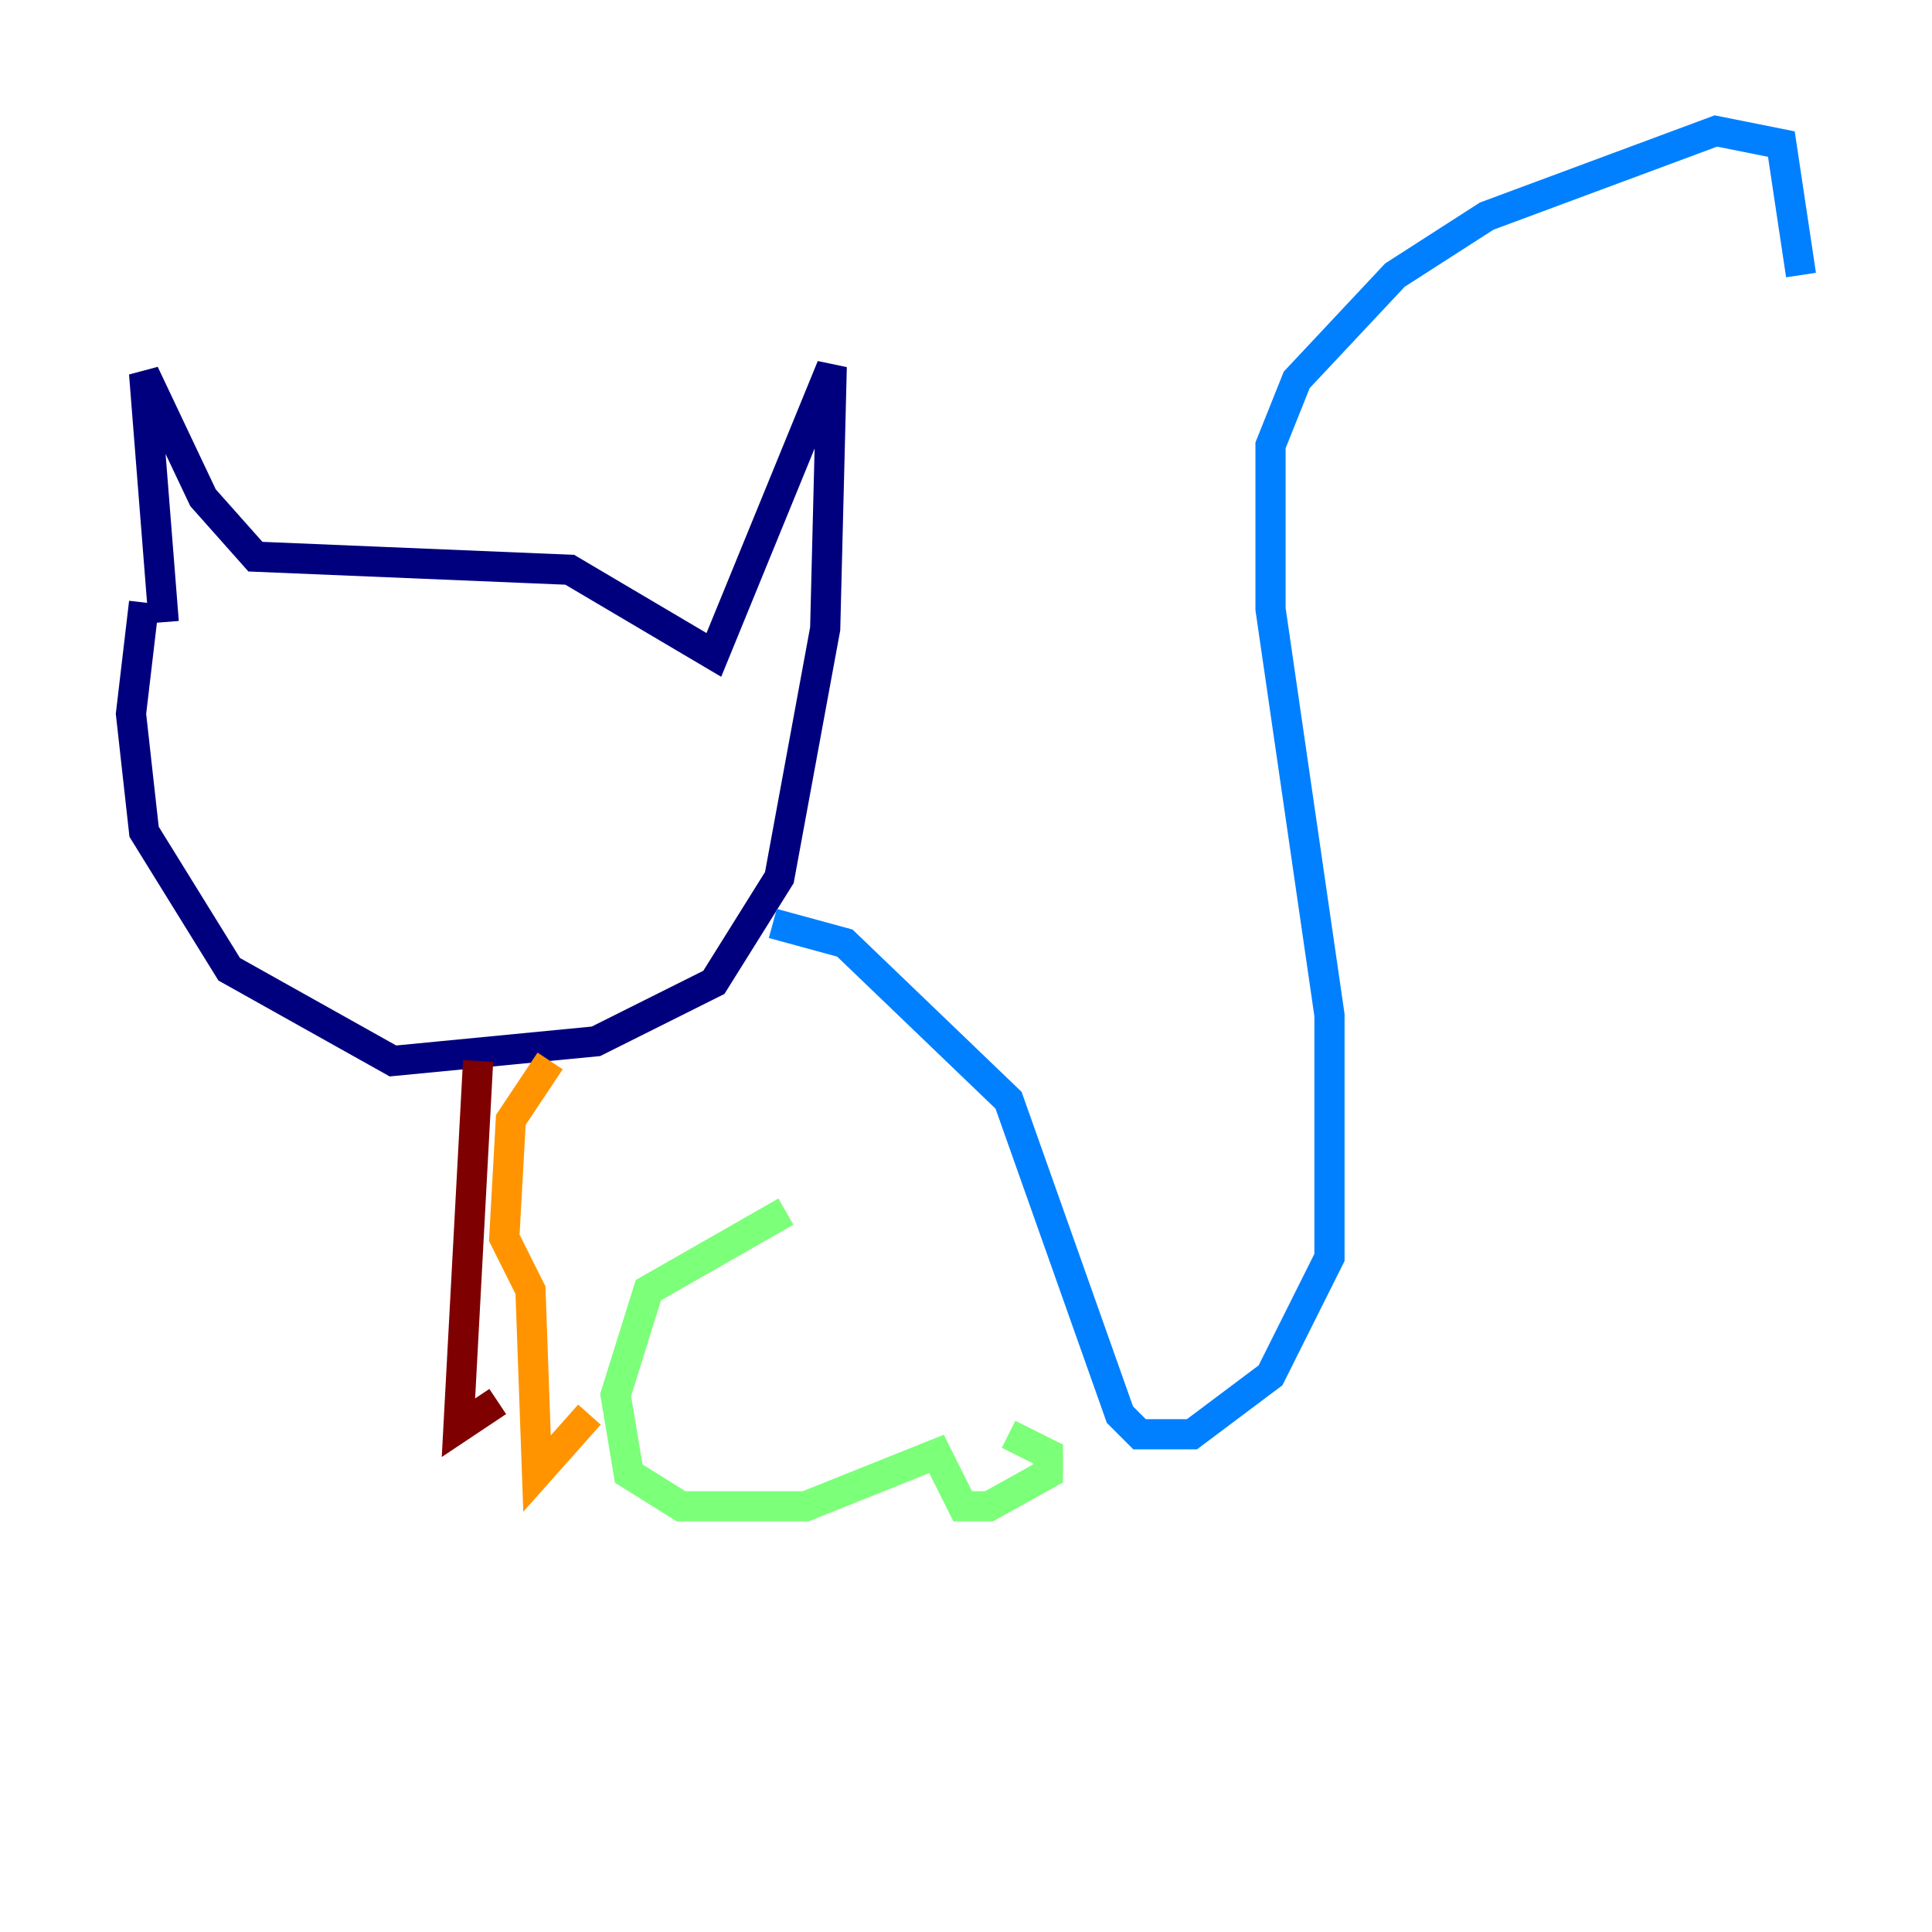 <?xml version="1.0" encoding="utf-8" ?>
<svg baseProfile="tiny" height="128" version="1.2" viewBox="0,0,128,128" width="128" xmlns="http://www.w3.org/2000/svg" xmlns:ev="http://www.w3.org/2001/xml-events" xmlns:xlink="http://www.w3.org/1999/xlink"><defs /><polyline fill="none" points="10.848,41.22 9.546,24.732 13.451,32.976 16.922,36.881 37.749,37.749 47.295,43.39 55.105,24.298 54.671,41.654 51.634,58.142 47.295,65.085 39.485,68.99 26.034,70.291 15.186,64.217 9.546,55.105 8.678,47.295 9.546,39.919" stroke="#00007f" stroke-width="2" /><polyline fill="none" points="51.2,61.18 55.973,62.481 66.82,72.895 74.197,93.722 75.498,95.024 78.969,95.024 84.176,91.119 88.081,83.308 88.081,67.254 84.176,40.352 84.176,29.505 85.912,25.166 92.42,18.224 98.495,14.319 113.681,8.678 118.02,9.546 119.322,18.224" stroke="#0080ff" stroke-width="2" /><polyline fill="none" points="52.068,80.271 42.956,85.478 40.786,92.42 41.654,97.627 45.125,99.797 53.37,99.797 62.047,96.325 63.783,99.797 65.519,99.797 69.424,97.627 69.424,96.325 66.82,95.024" stroke="#7cff79" stroke-width="2" /><polyline fill="none" points="36.447,70.291 33.844,74.197 33.41,82.007 35.146,85.478 35.58,97.627 39.051,93.722" stroke="#ff9400" stroke-width="2" /><polyline fill="none" points="31.675,70.291 30.373,94.59 32.976,92.854" stroke="#7f0000" stroke-width="2" /></svg>